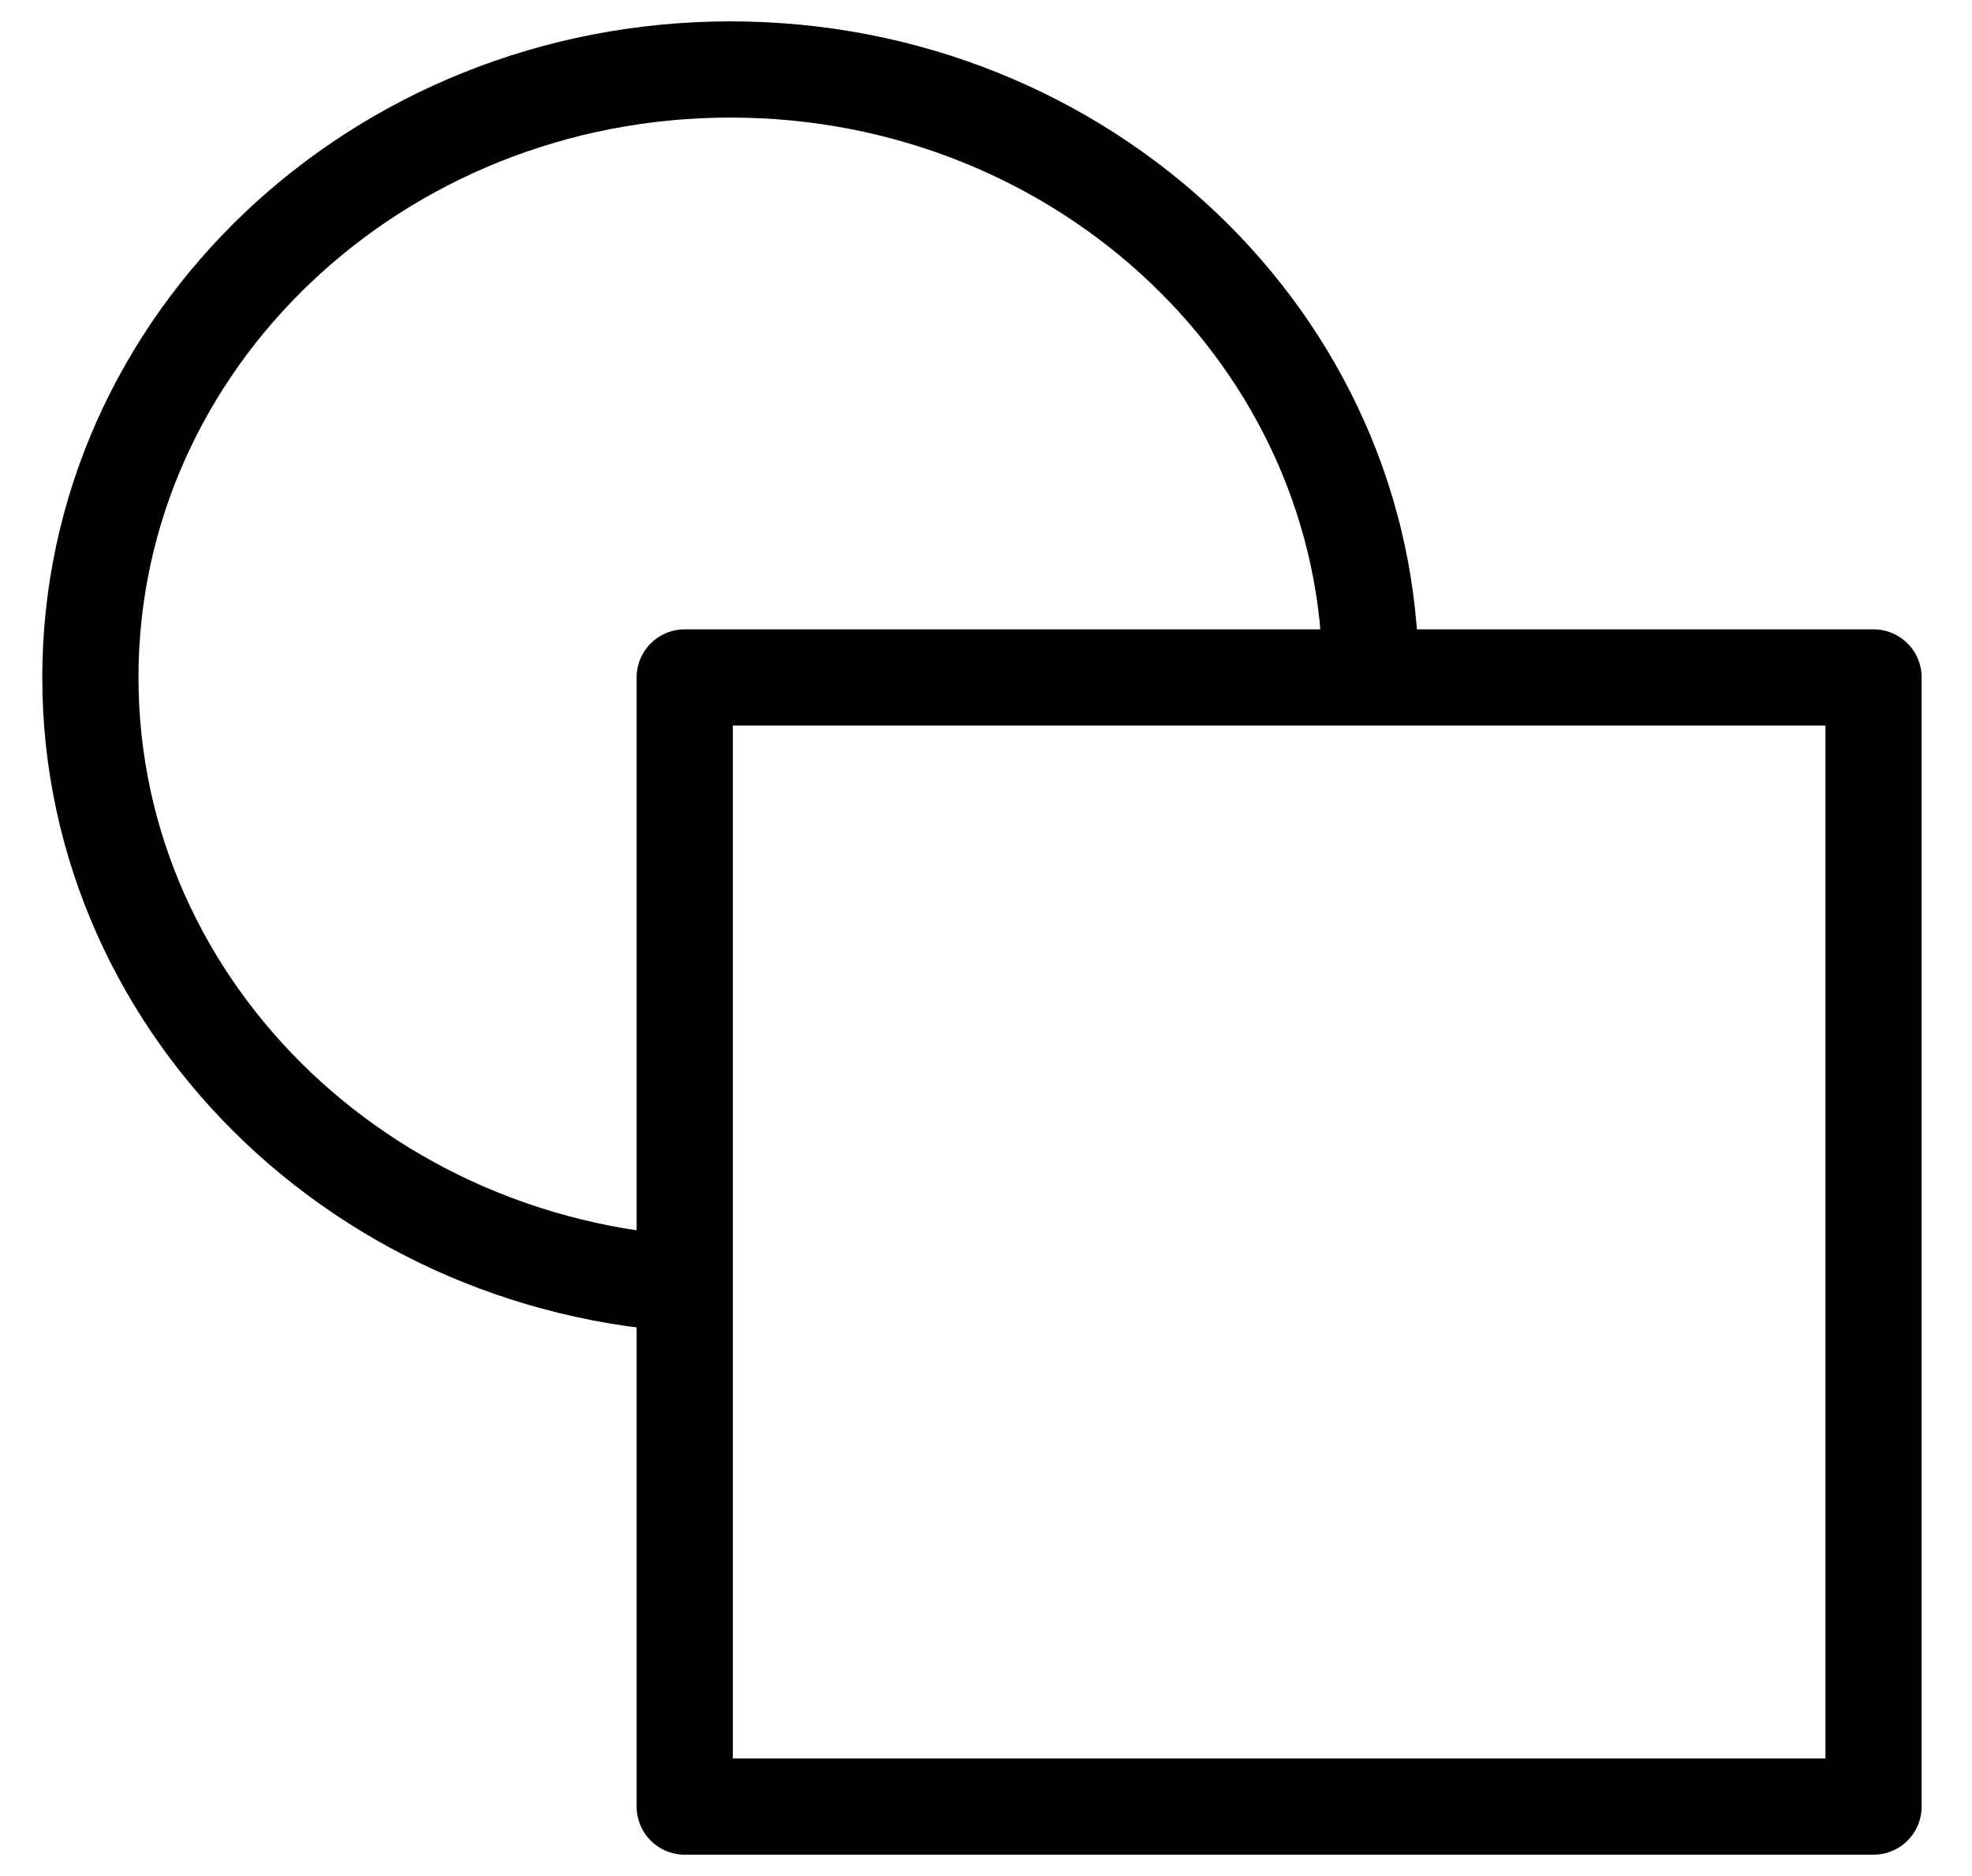 <svg width="41" height="39" viewBox="0 0 41 39" fill="none" xmlns="http://www.w3.org/2000/svg">
<g clip-path="url(#clip0_172_500)">
<path d="M15.188 26.722C7.837 26.722 1.879 21.064 1.879 14.083C1.879 7.103 7.837 1.444 15.188 1.444C22.538 1.444 28.497 7.103 28.497 14.083" stroke="black" stroke-width="2" stroke-linejoin="round"/>
<path d="M38.953 14.083H14.236V37.556H38.953V14.083Z" stroke="black" stroke-width="2" stroke-linejoin="round"/>
</g>
<defs>
<clipPath id="clip0_172_500">
<rect width="39.927" height="39" fill="white" transform="translate(0.549)"/>
</clipPath>
</defs>
</svg>
